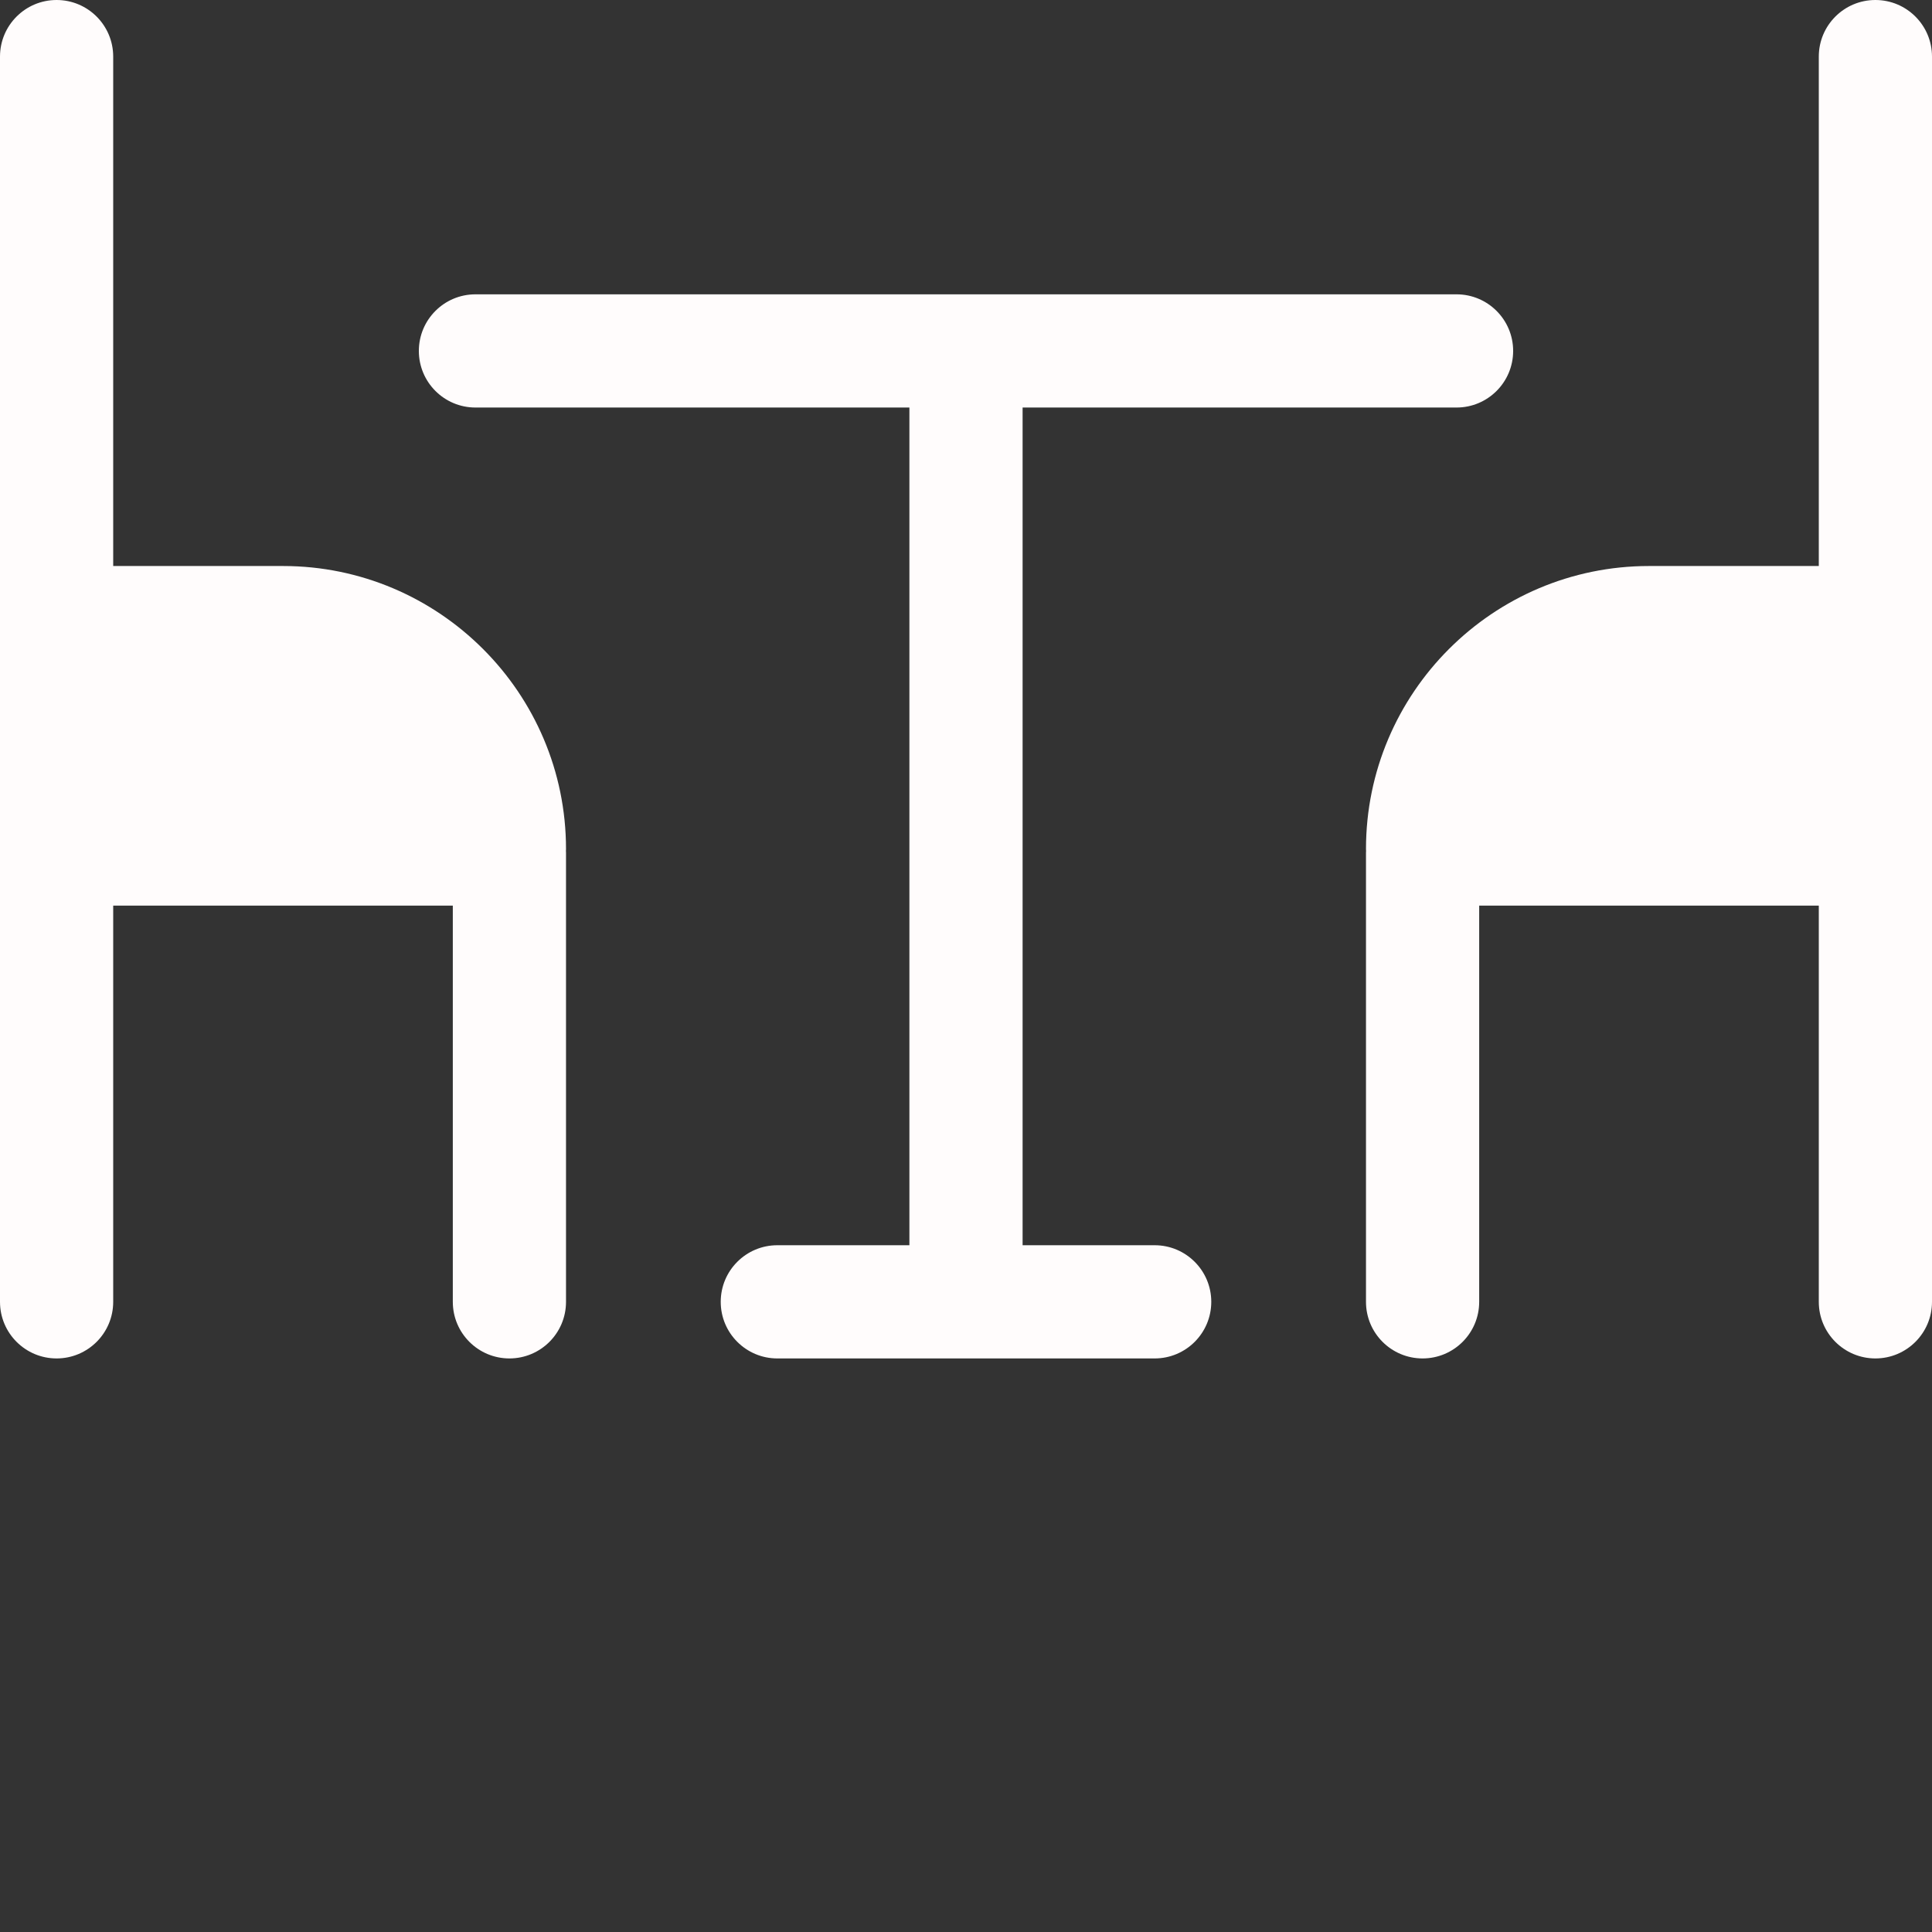 <?xml version="1.0"?>
<svg xmlns="http://www.w3.org/2000/svg" xmlns:xlink="http://www.w3.org/1999/xlink" xmlns:svgjs="http://svgjs.com/svgjs" version="1.1" width="512" height="512" x="0" y="0" viewBox="0 0 512 512" style="enable-background:new 0 0 512 512" xml:space="preserve"><rect x="0" y="0" width="512" height="512" fill="#333333" stroke="none"/><g><path xmlns="http://www.w3.org/2000/svg" d="m75 150h-45v-135c0-8.285-6.715-15-15-15s-15 6.715-15 15v149.988.012 60 .012 119.988c0 8.285 6.715 15 15 15s15-6.715 15-15v-105h90v105c0 8.285 6.715 15 15 15s15-6.715 15-15v-119c0-.168-.02-.332-.023-.5.004-.168.023-.332.023-.5 0-41.355-33.645-75-75-75zm0 0" fill="#fffcfc" data-original="#000000" style=""/><path xmlns="http://www.w3.org/2000/svg" d="m497 0c-8.285 0-15 6.715-15 15v135h-45c-41.355 0-75 33.645-75 75 0 .168.02.332.023.5-.004.168-.023.332-.023.5v119c0 8.285 6.715 15 15 15s15-6.715 15-15v-105h90v105c0 8.285 6.715 15 15 15s15-6.715 15-15v-330c0-8.285-6.715-15-15-15zm0 0" fill="#fffcfc" data-original="#000000" style=""/><path xmlns="http://www.w3.org/2000/svg" d="m306 330h-35v-222h115c8.285 0 15-6.715 15-15s-6.715-15-15-15h-260c-8.285 0-15 6.715-15 15s6.715 15 15 15h115v222h-35c-8.285 0-15 6.715-15 15s6.715 15 15 15h100c8.285 0 15-6.715 15-15s-6.715-15-15-15zm0 0" fill="#fffcfc" data-original="#000000" style=""/></g></svg>

